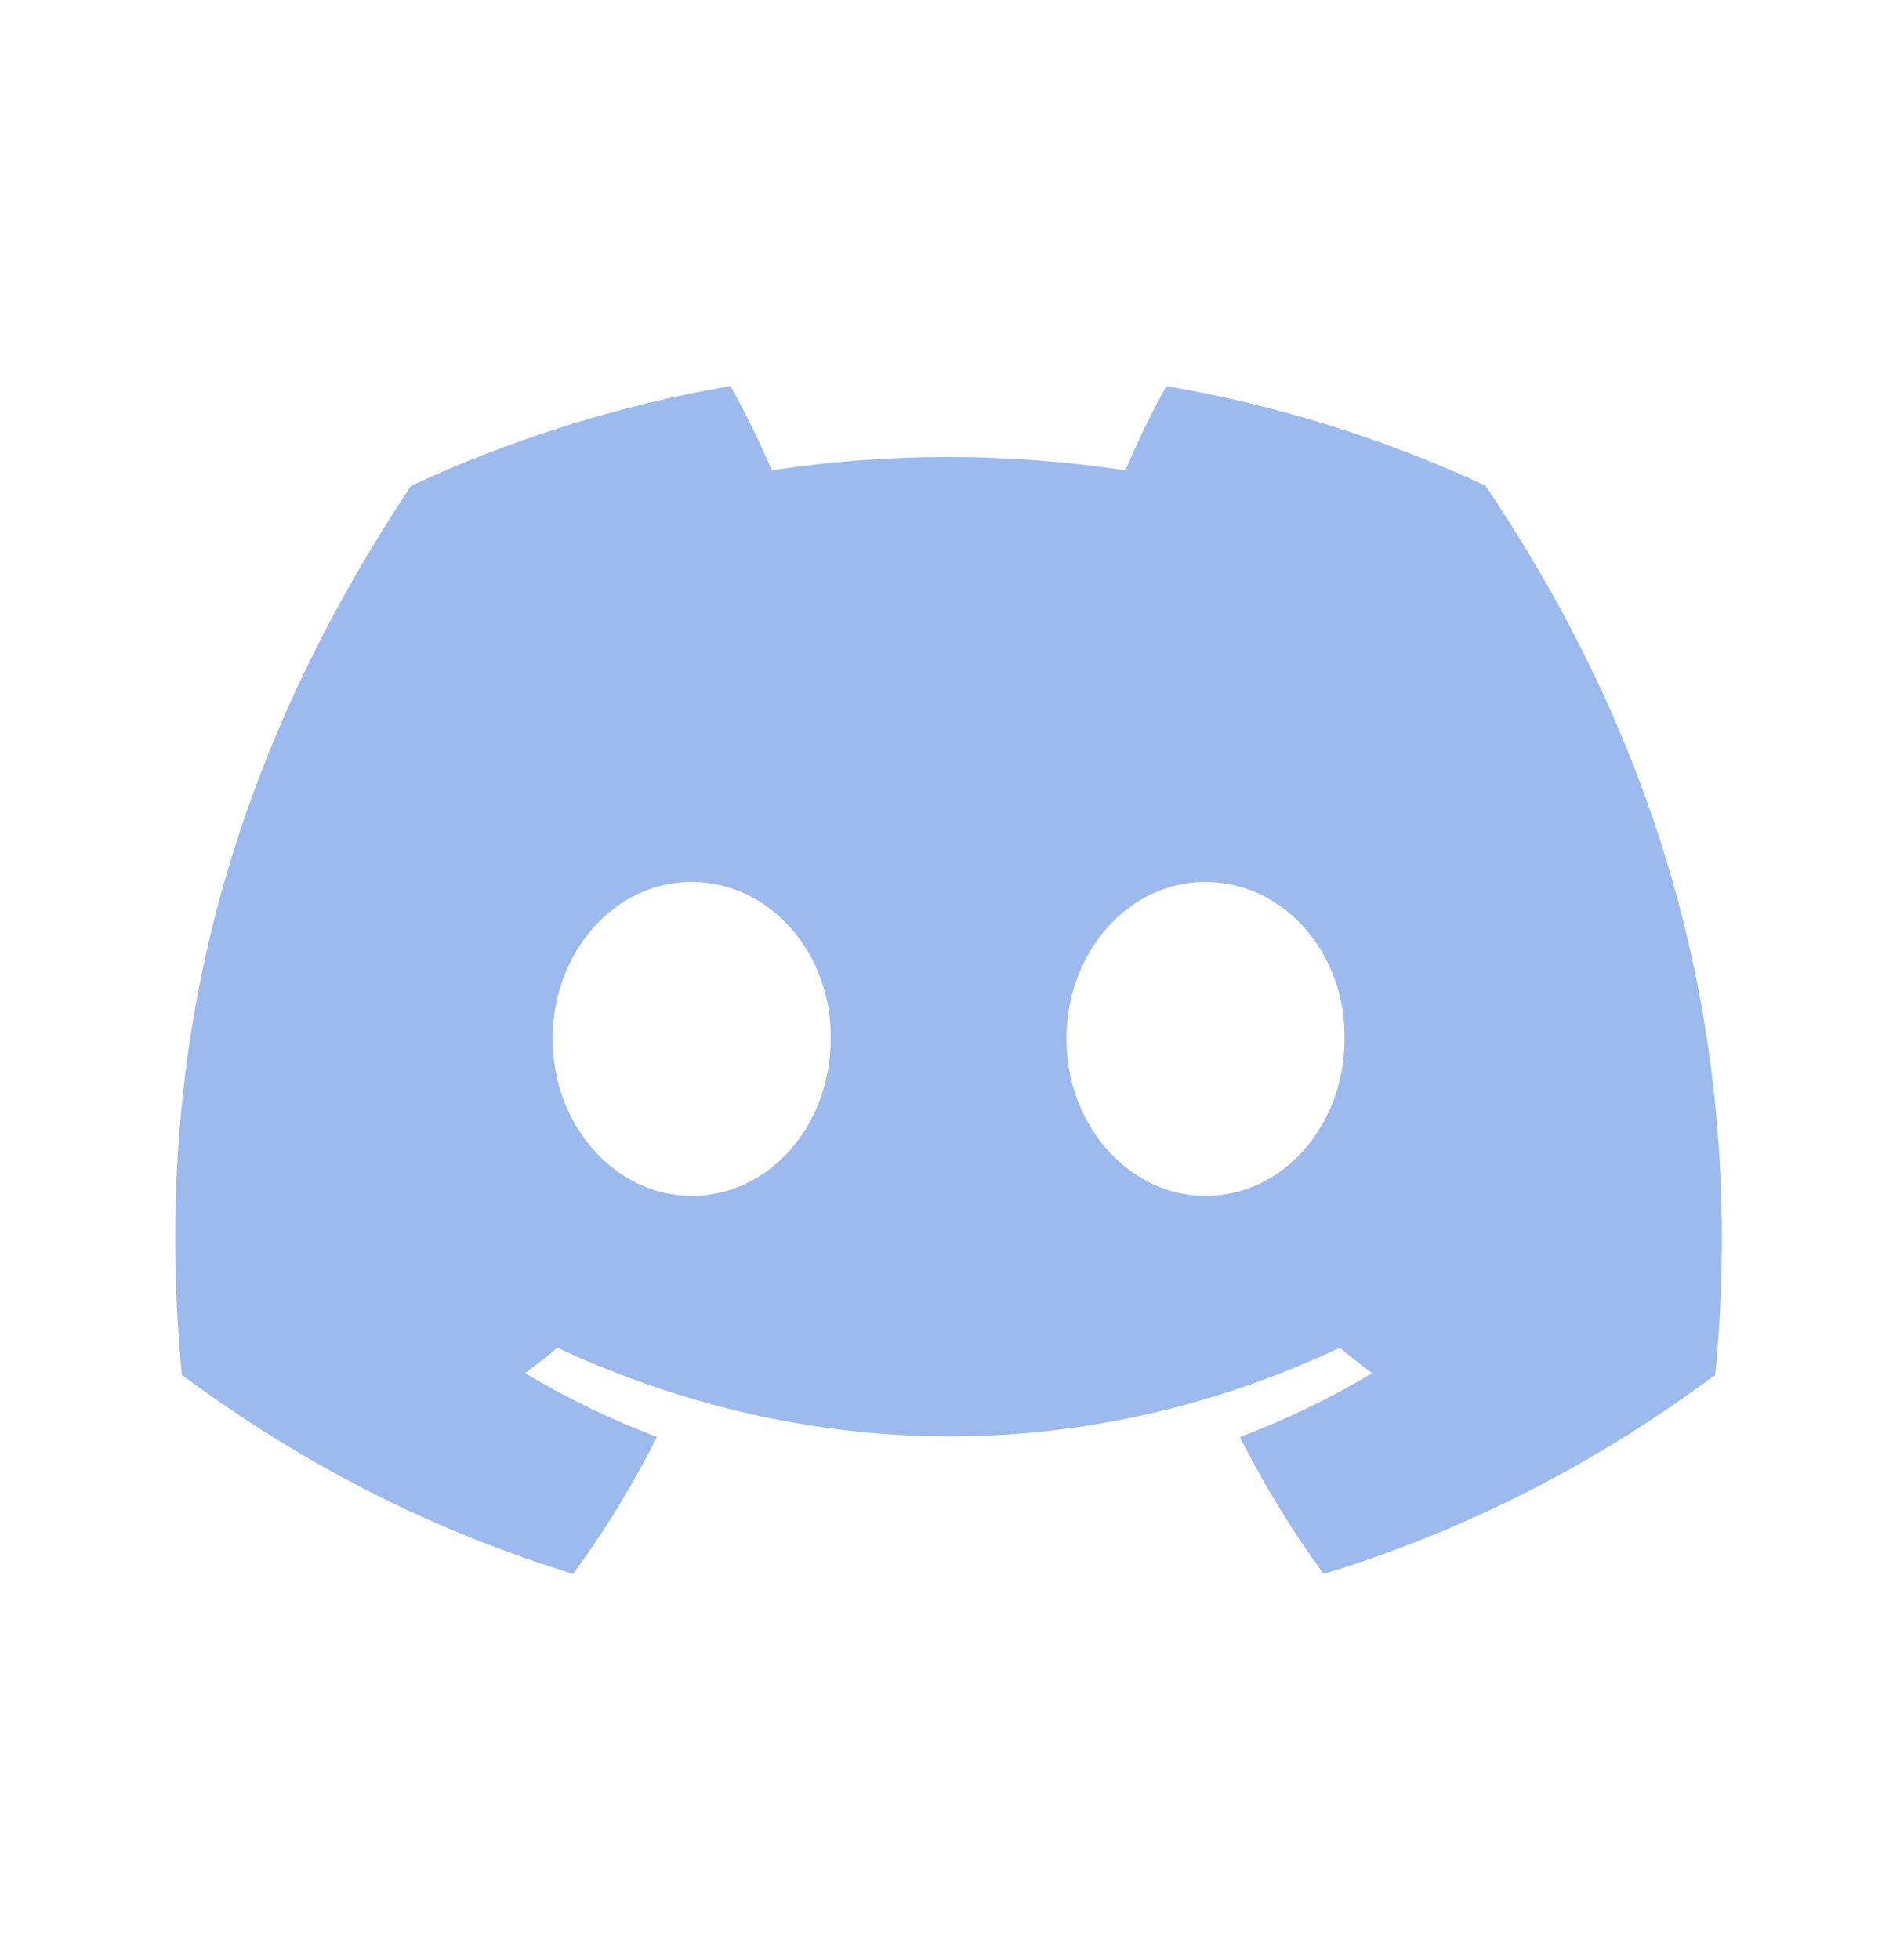 <svg width="32" height="33" viewBox="0 0 32 33" fill="none" xmlns="http://www.w3.org/2000/svg">
<path d="M25.017 8.175C23.331 7.393 21.528 6.824 19.643 6.5C19.412 6.915 19.141 7.473 18.955 7.918C16.951 7.619 14.966 7.619 12.999 7.918C12.812 7.473 12.536 6.915 12.302 6.5C10.415 6.824 8.61 7.395 6.924 8.179C3.523 13.277 2.601 18.248 3.062 23.148C5.318 24.819 7.504 25.834 9.653 26.498C10.184 25.774 10.657 25.003 11.065 24.192C10.288 23.899 9.544 23.538 8.842 23.119C9.028 22.982 9.21 22.839 9.387 22.691C13.673 24.68 18.33 24.68 22.565 22.691C22.743 22.839 22.925 22.982 23.11 23.119C22.405 23.54 21.659 23.901 20.883 24.194C21.29 25.003 21.762 25.776 22.294 26.5C24.445 25.836 26.634 24.821 28.889 23.148C29.43 17.467 27.965 12.542 25.017 8.175ZM11.648 20.134C10.362 20.134 9.307 18.943 9.307 17.492C9.307 16.041 10.339 14.848 11.648 14.848C12.958 14.848 14.013 16.039 13.99 17.492C13.992 18.943 12.958 20.134 11.648 20.134ZM20.303 20.134C19.016 20.134 17.961 18.943 17.961 17.492C17.961 16.041 18.994 14.848 20.303 14.848C21.612 14.848 22.667 16.039 22.645 17.492C22.645 18.943 21.612 20.134 20.303 20.134Z" fill="#9DBAEE"/>
</svg>
